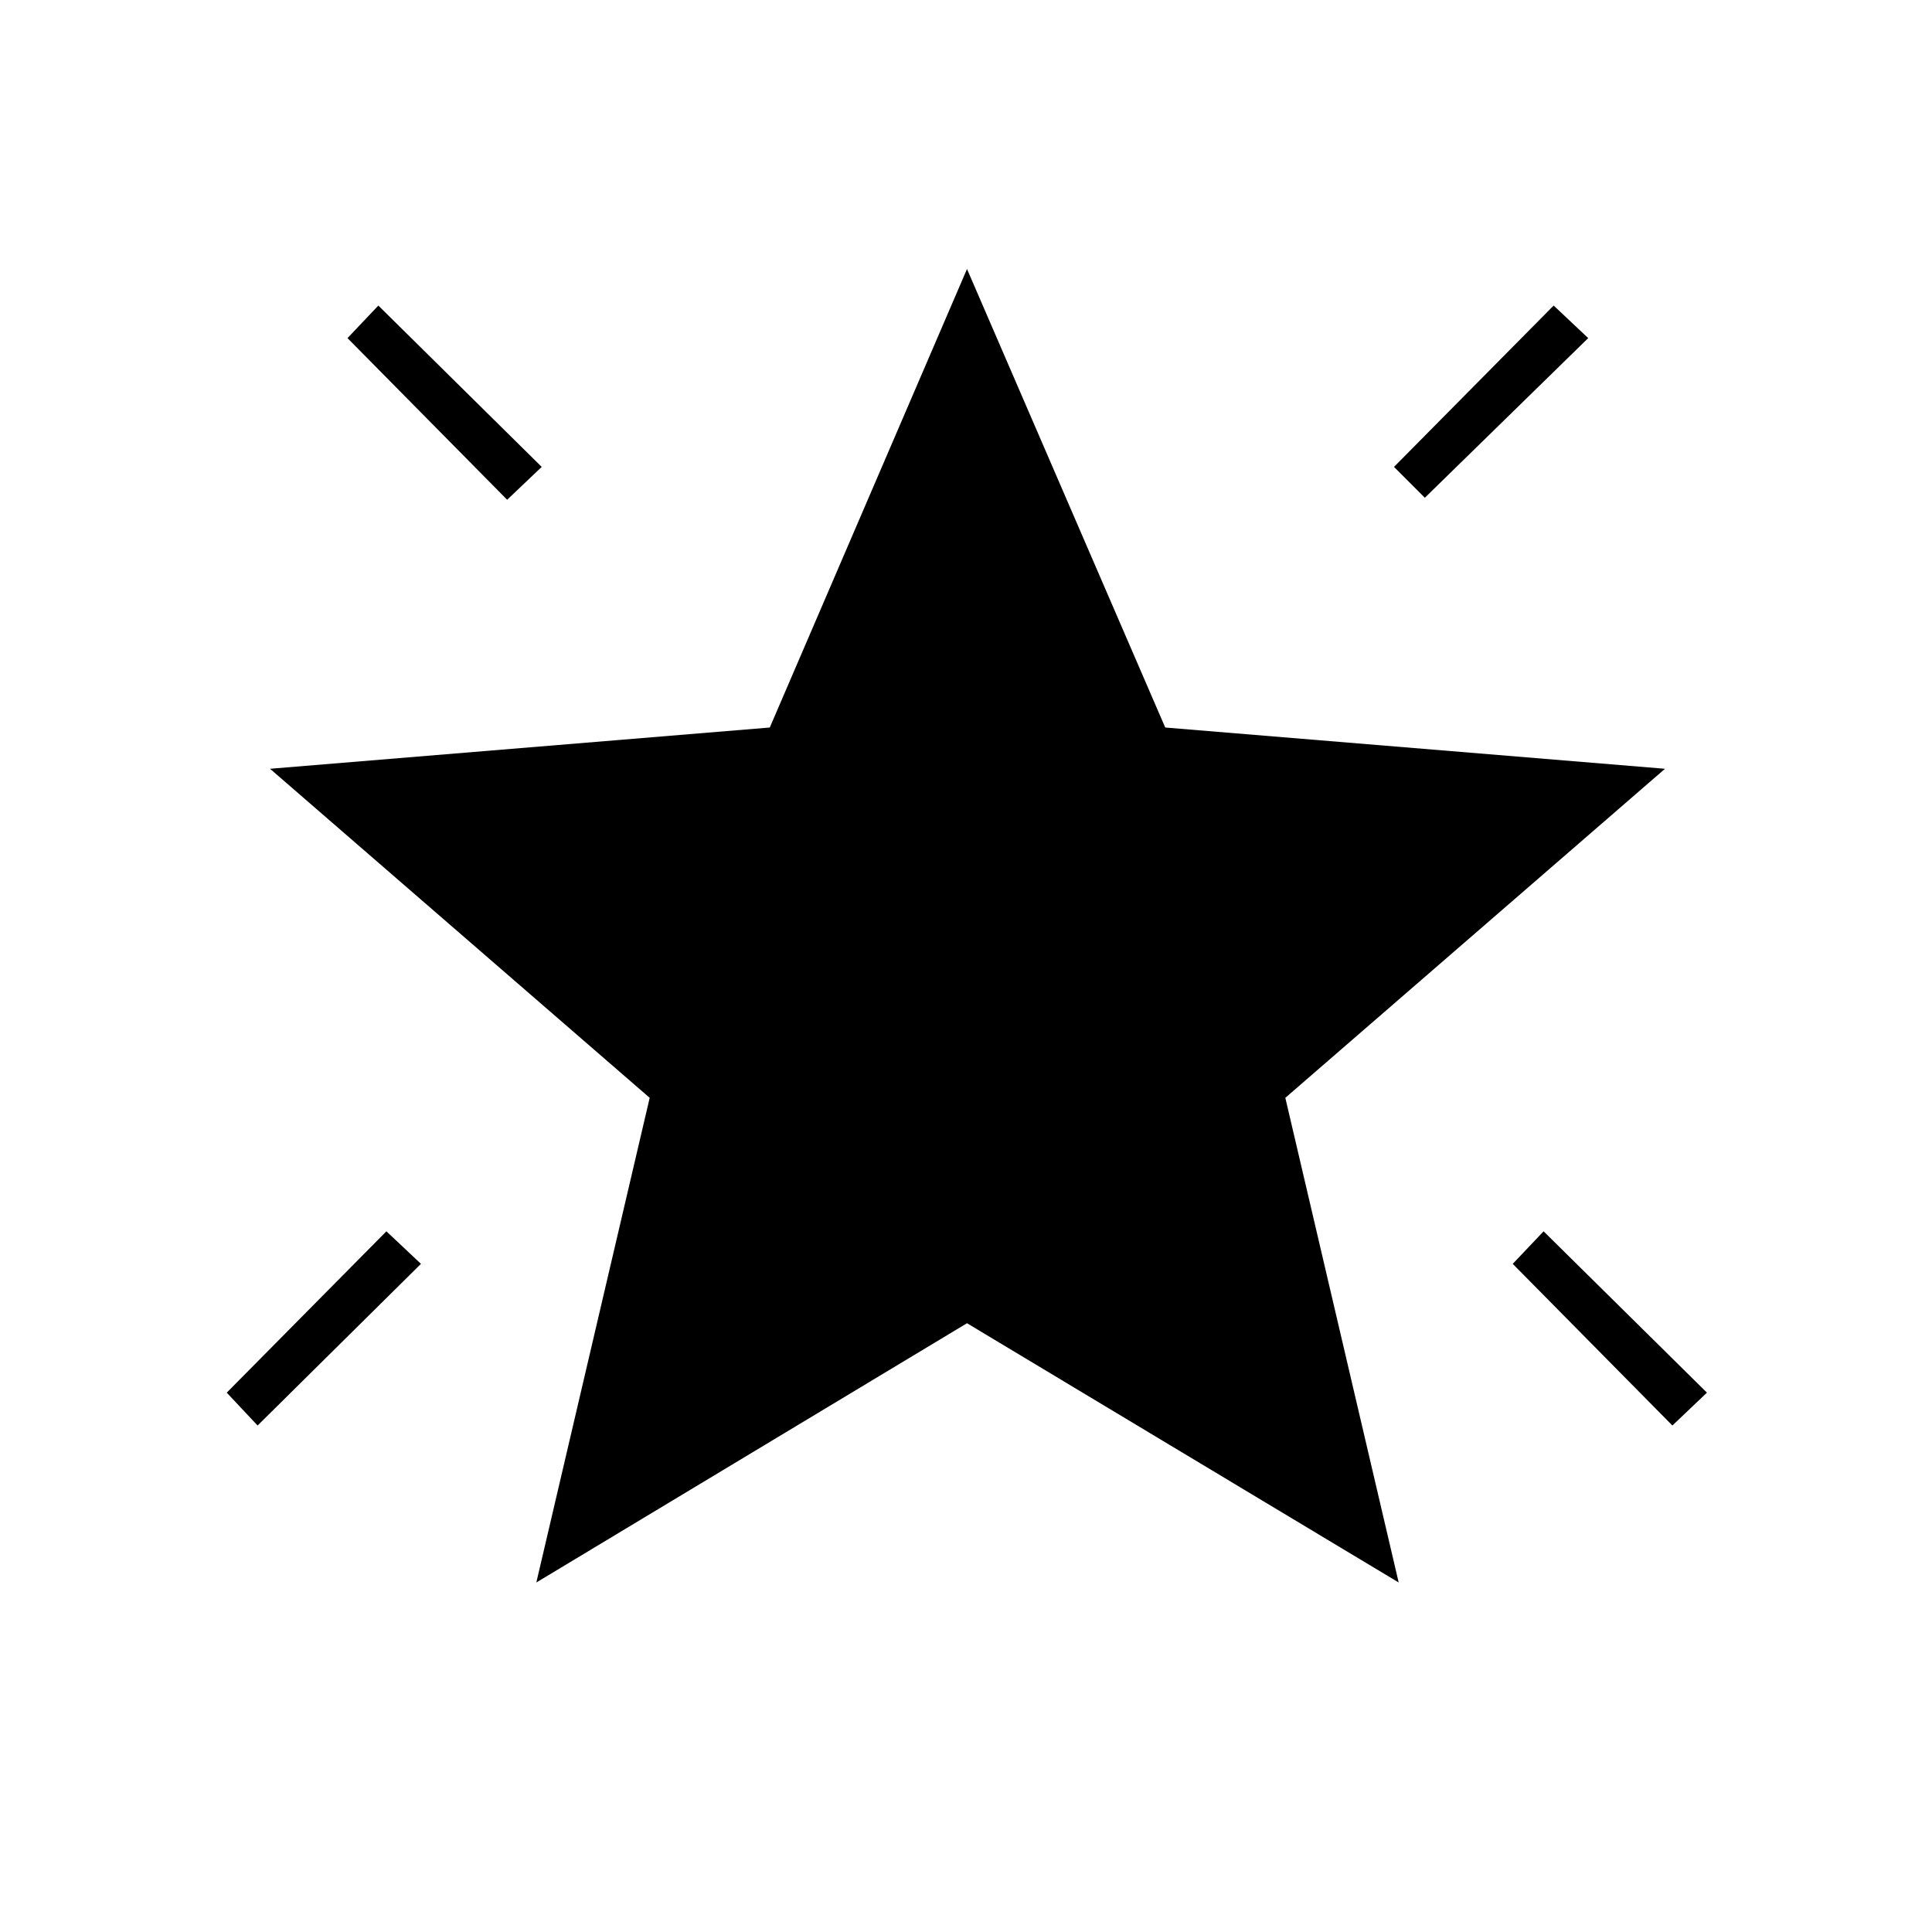 <svg xmlns="http://www.w3.org/2000/svg" height="40" viewBox="0 -960 960 960" width="40"><path d="M831-251.67 751.67-332 767-348.17 848.17-268 831-251.67Zm-123-461L692.67-728 772-808.17 789.17-792 708-712.67Zm-456 1L172.67-792 188-808.17 269.17-728 252-711.67Zm-124 460L112.67-268 192-348.17 209.17-332 128-251.67Zm138.5 78 56.33-240.83L134.17-578l248.33-20.5 98-227.83L579-598.5 827.33-578 638.67-414.5 695-173.67 480.5-302.5l-214 128.83Z"/></svg>
